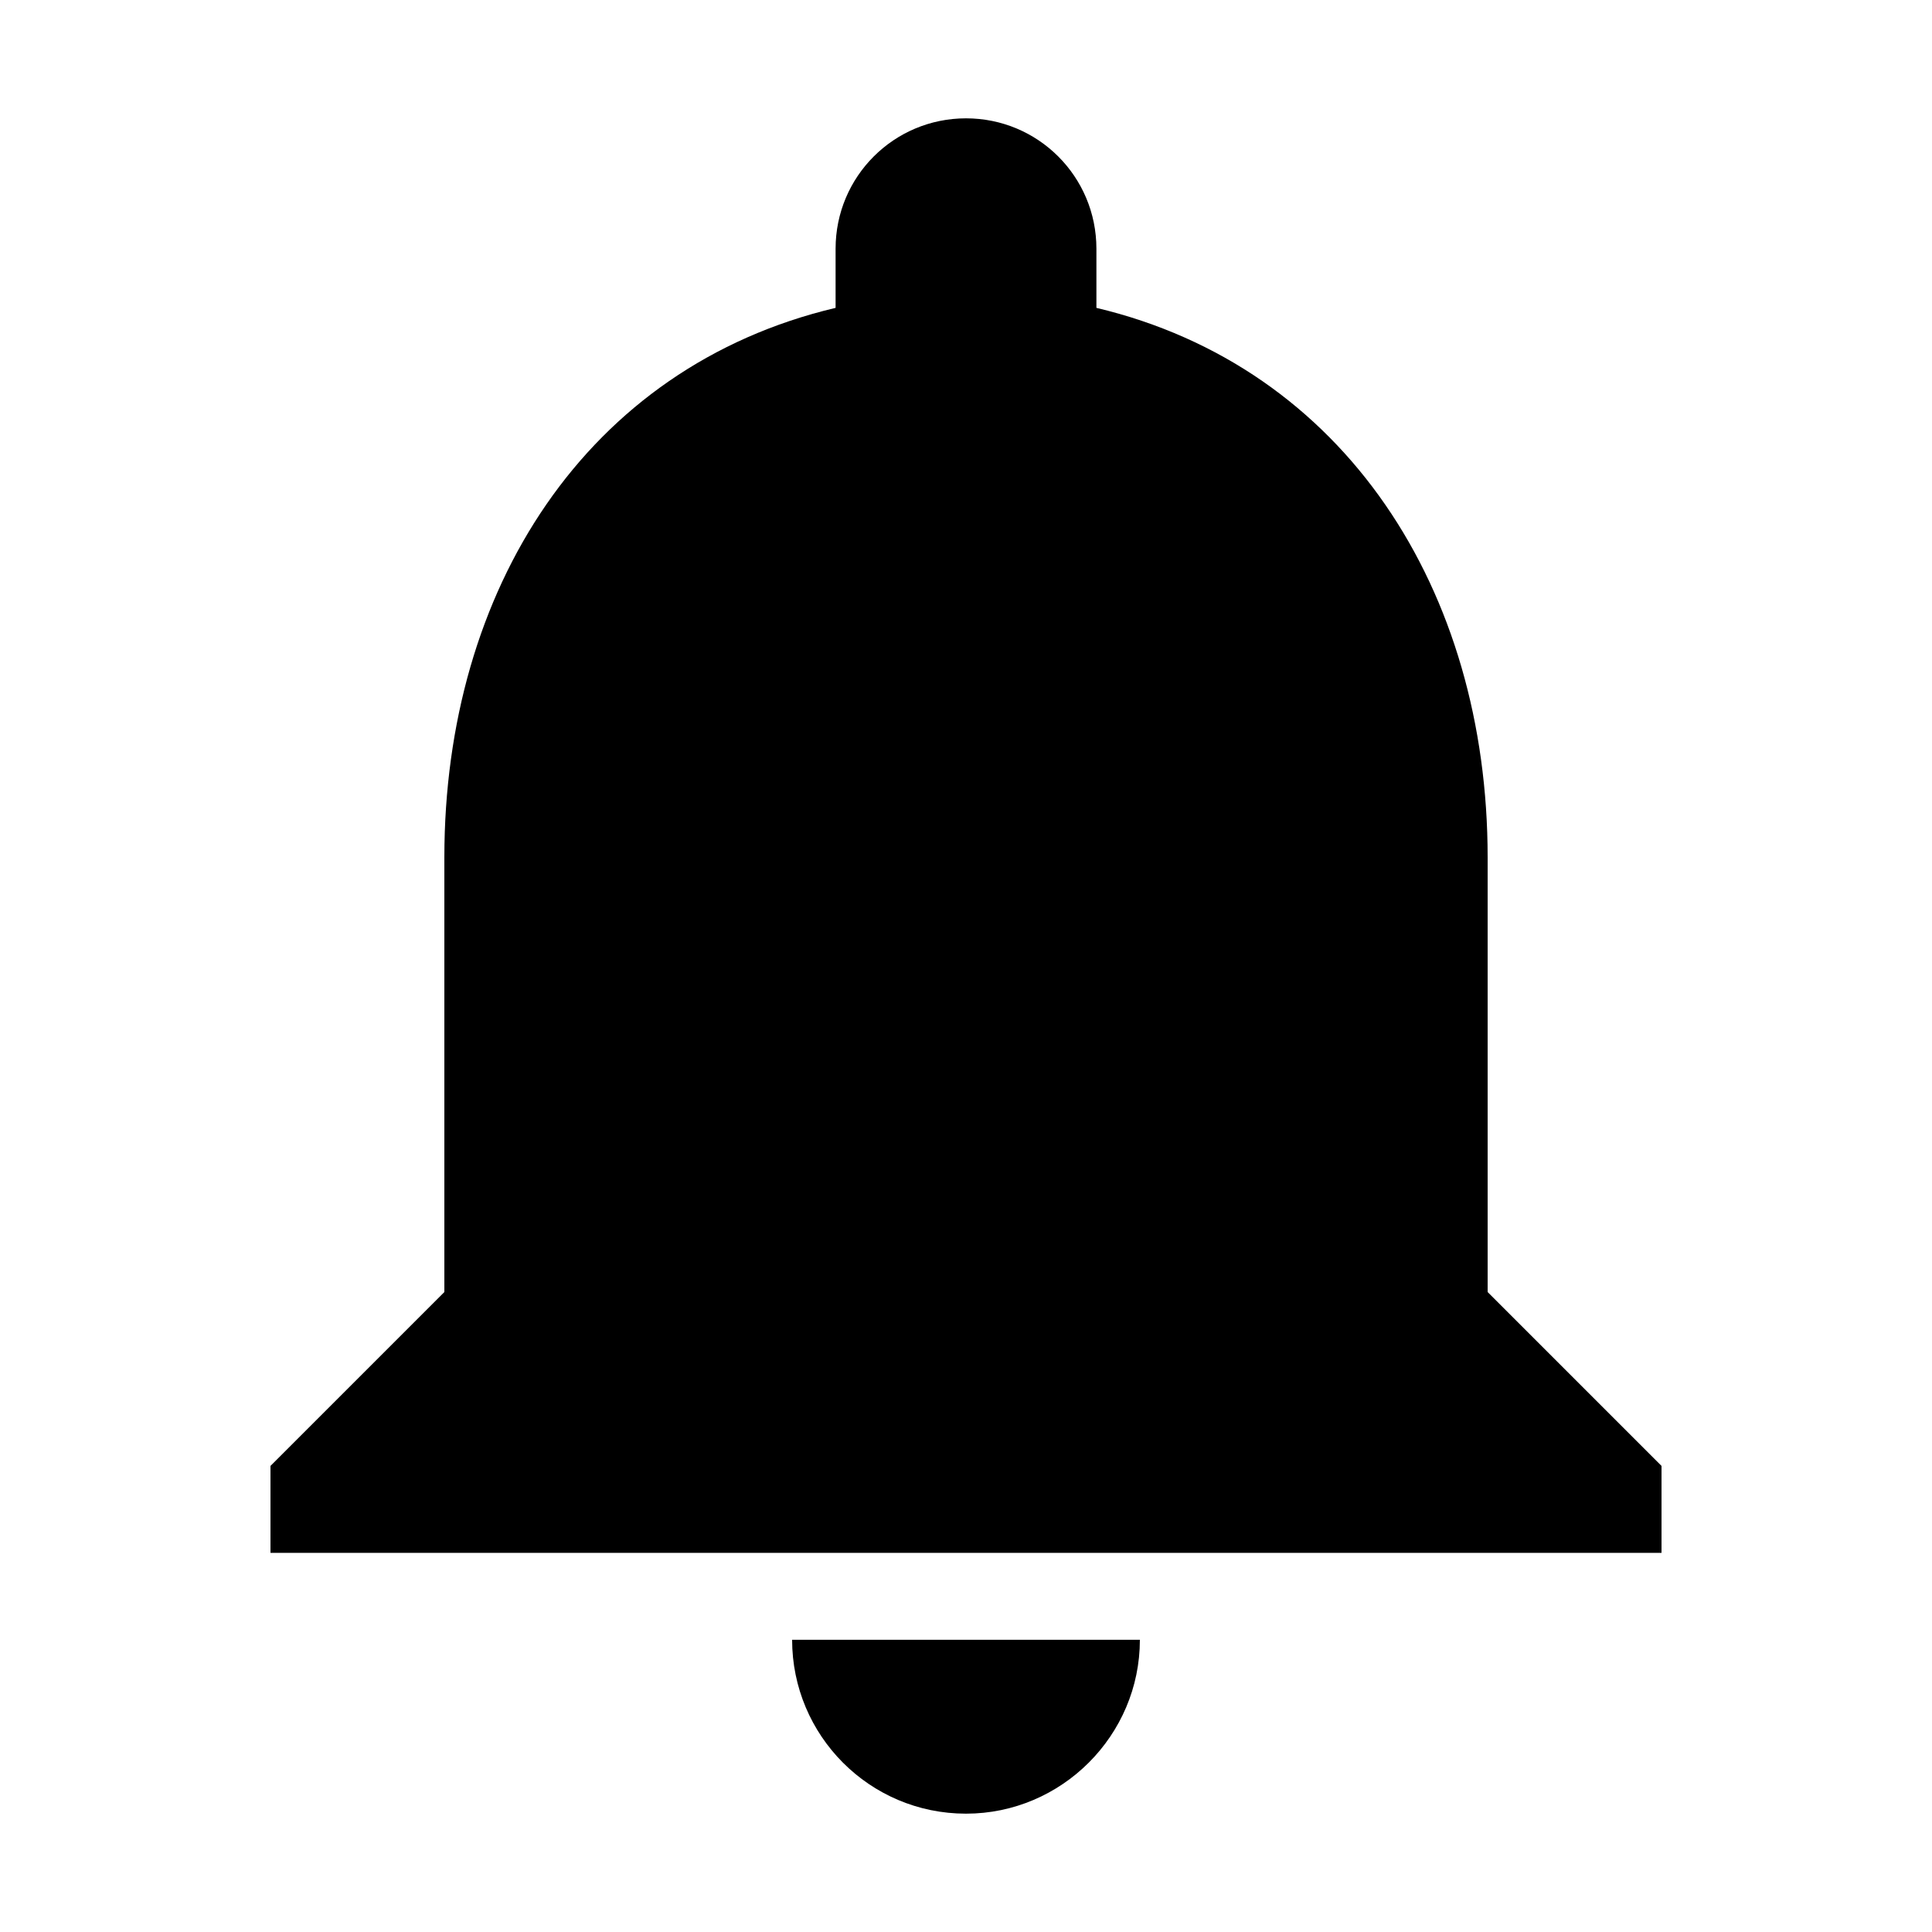 <?xml version="1.0" encoding="UTF-8" standalone="no"?>
<!-- Created with Inkscape (http://www.inkscape.org/) -->

<svg
   width="1000"
   height="1000"
   version="1.1"
   id="svg8"
   xmlns="http://www.w3.org/2000/svg"
   xmlns:svg="http://www.w3.org/2000/svg"
   xmlns:rdf="http://www.w3.org/1999/02/22-rdf-syntax-ns#"
   xmlns:cc="http://creativecommons.org/ns#"
   xmlns:dc="http://purl.org/dc/elements/1.1/">
  <defs
     id="defs5498" />
  <path
     style="fill:#000000;fill-opacity:1;fill-rule:nonzero;stroke:none"
     d="m 500,938.75 c 49.5,0 90,-40.5 90,-90 H 410 c 0,49.5 40.051,90 90,90 z m 270,-270 v -225 C 770,305.602 696.199,189.949 567.5,159.352 V 128.75 c 0,-37.352 -30.148,-67.5 -67.5,-67.5 -37.352,0 -67.5,30.148 -67.5,67.5 v 30.602 C 303.352,189.949 230,305.148 230,443.75 v 225 l -90,90 v 45 h 720 v -45 z m 0,0"
     id="path6" />
</svg>
